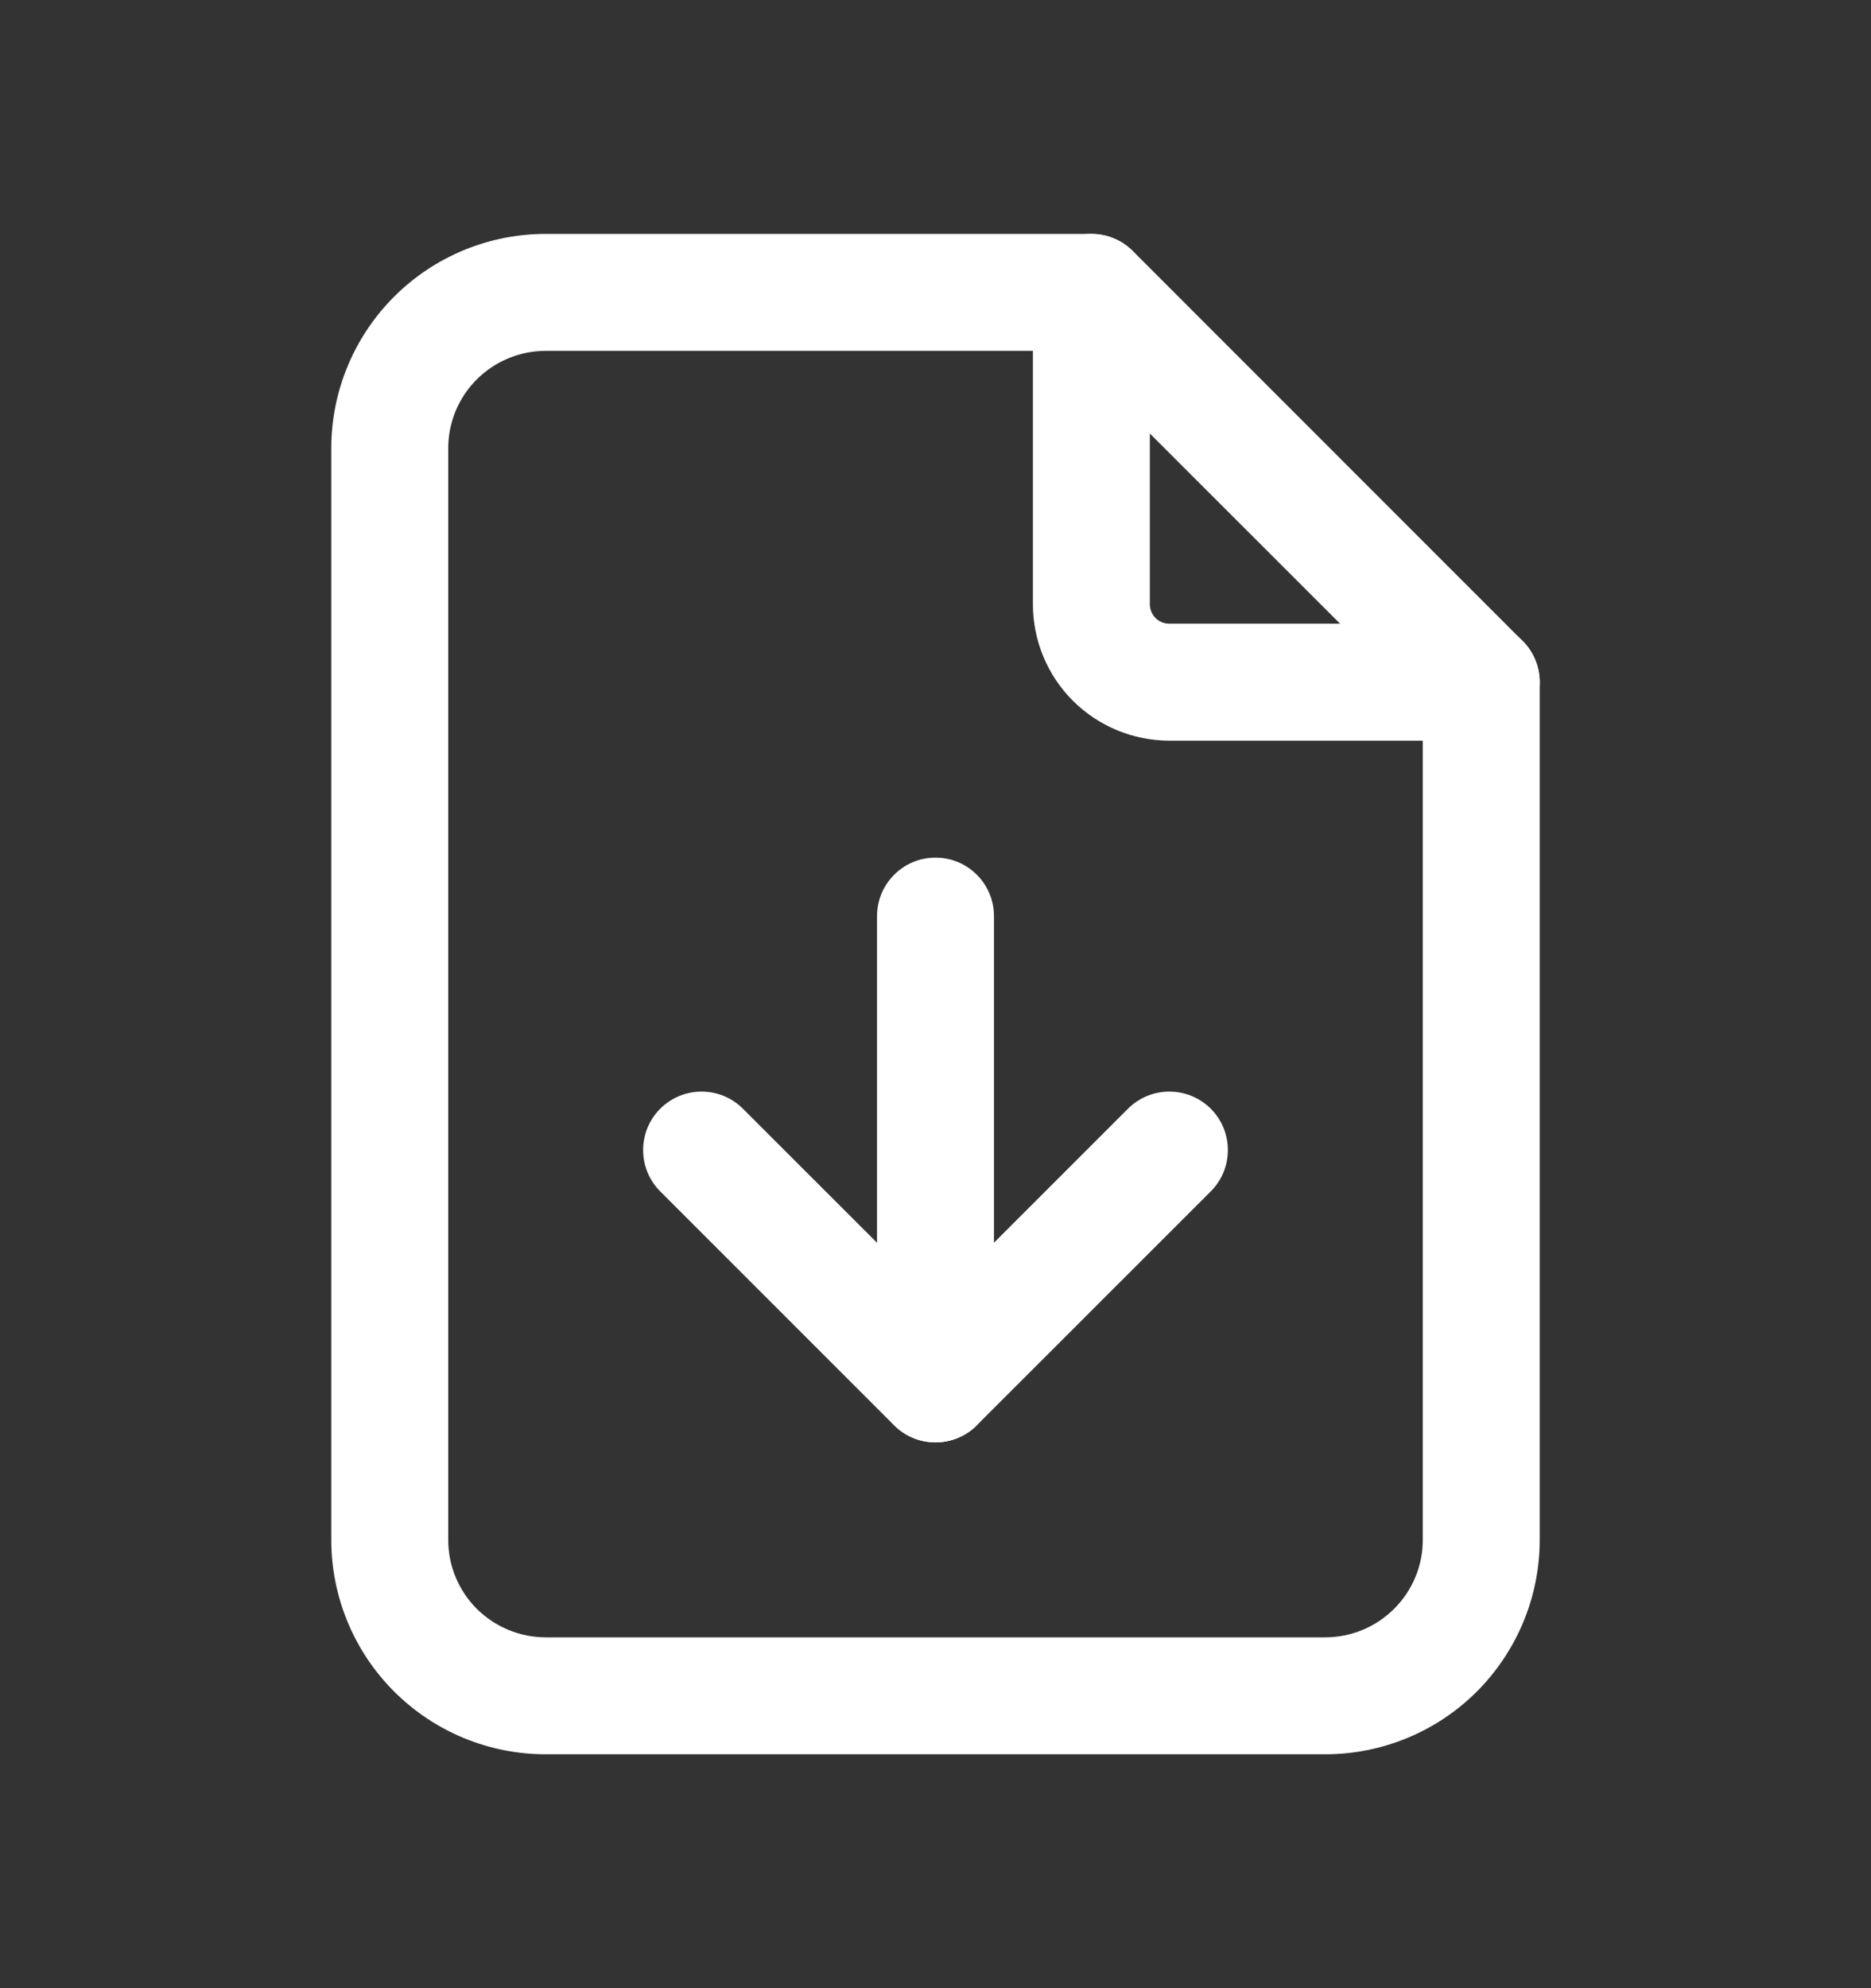 <svg width="16" height="17" viewBox="0 0 16 17" fill="none" xmlns="http://www.w3.org/2000/svg">
<rect x="0" y="0" width="16" height="17" fill="#333333" stroke="none"/>
<path fill-rule="evenodd" clip-rule="evenodd" d="M9.333 2C9.609 2 9.833 2.224 9.833 2.5V5.167C9.833 5.211 9.851 5.253 9.882 5.285C9.913 5.316 9.956 5.333 10 5.333H12.667C12.943 5.333 13.167 5.557 13.167 5.833C13.167 6.109 12.943 6.333 12.667 6.333H10C9.691 6.333 9.394 6.21 9.175 5.992C8.956 5.773 8.833 5.476 8.833 5.167V2.5C8.833 2.224 9.057 2 9.333 2Z" fill="white"/>
<path fill-rule="evenodd" clip-rule="evenodd" d="M4.667 3C4.446 3 4.234 3.088 4.077 3.244C3.921 3.4 3.833 3.612 3.833 3.833V13.167C3.833 13.388 3.921 13.6 4.077 13.756C4.234 13.912 4.446 14 4.667 14H11.333C11.554 14 11.766 13.912 11.922 13.756C12.079 13.6 12.167 13.388 12.167 13.167V6.04L9.126 3H4.667ZM3.37 2.537C3.714 2.193 4.18 2 4.667 2H9.333C9.466 2 9.593 2.053 9.687 2.146L13.02 5.48C13.114 5.574 13.167 5.701 13.167 5.833V13.167C13.167 13.653 12.973 14.119 12.63 14.463C12.286 14.807 11.819 15 11.333 15H4.667C4.18 15 3.714 14.807 3.37 14.463C3.026 14.119 2.833 13.653 2.833 13.167V3.833C2.833 3.347 3.026 2.881 3.37 2.537Z" fill="white"/>
<path fill-rule="evenodd" clip-rule="evenodd" d="M8 7.333C8.276 7.333 8.5 7.557 8.5 7.833V11.833C8.5 12.11 8.276 12.333 8 12.333C7.724 12.333 7.5 12.11 7.5 11.833V7.833C7.5 7.557 7.724 7.333 8 7.333Z" fill="white"/>
<path fill-rule="evenodd" clip-rule="evenodd" d="M5.646 9.48C5.842 9.285 6.158 9.285 6.353 9.48L8 11.126L9.646 9.48C9.842 9.285 10.158 9.285 10.354 9.48C10.549 9.675 10.549 9.992 10.354 10.187L8.353 12.187C8.158 12.382 7.842 12.382 7.646 12.187L5.646 10.187C5.451 9.992 5.451 9.675 5.646 9.48Z" fill="white"/>
</svg>
